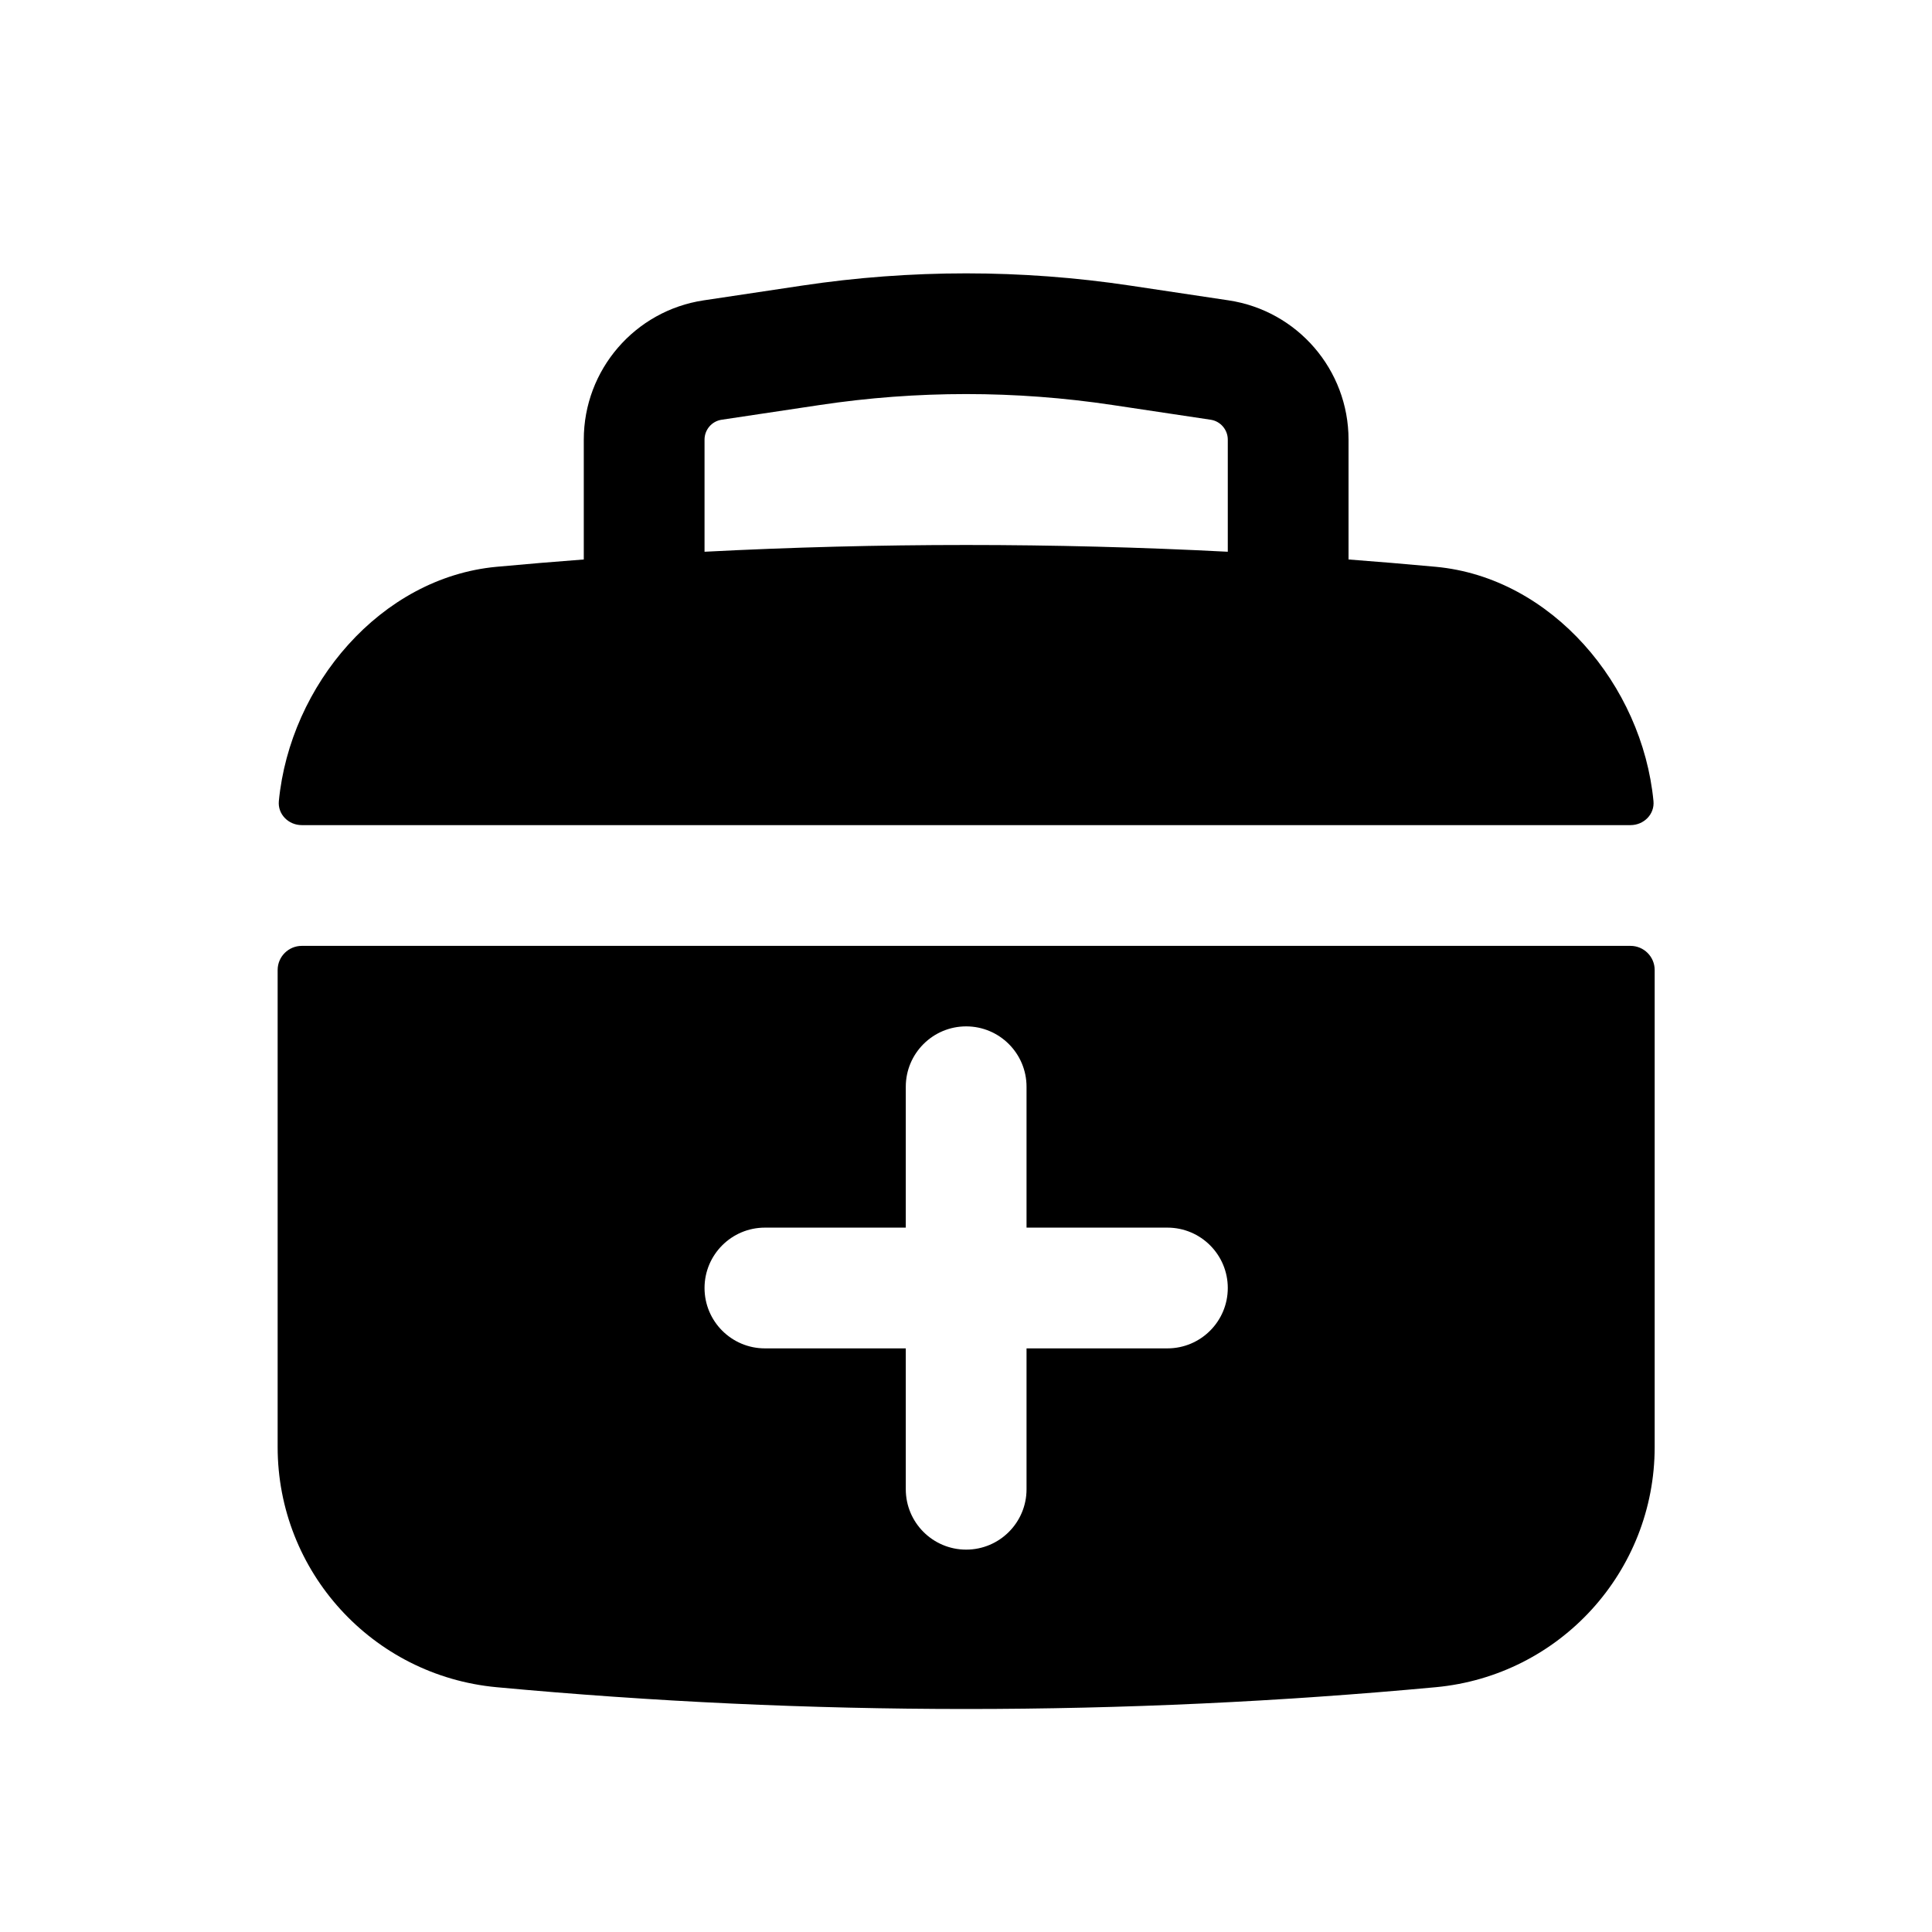 <svg viewBox="0 0 24 24" xmlns="http://www.w3.org/2000/svg">
<path fill-rule="evenodd" clip-rule="evenodd" d="M7.252 5.461V6.95C6.89 6.977 6.529 7.008 6.168 7.041C4.727 7.175 3.603 8.512 3.464 9.951C3.448 10.115 3.584 10.25 3.749 10.25H20.255C20.42 10.25 20.556 10.115 20.54 9.951C20.401 8.512 19.277 7.175 17.836 7.041C17.475 7.008 17.113 6.977 16.752 6.95V5.461C16.752 4.595 16.118 3.859 15.261 3.731L14.041 3.548C12.689 3.345 11.314 3.345 9.962 3.548L8.742 3.731C7.886 3.859 7.252 4.595 7.252 5.461ZM13.819 5.031C12.614 4.85 11.389 4.85 10.185 5.031L8.965 5.214C8.842 5.232 8.752 5.338 8.752 5.461V6.854C10.917 6.742 13.087 6.742 15.252 6.854V5.461C15.252 5.338 15.161 5.232 15.039 5.214L13.819 5.031Z"/>
<path fill-rule="evenodd" clip-rule="evenodd" d="M20.555 12.05C20.555 11.884 20.42 11.75 20.255 11.75H3.749C3.584 11.75 3.449 11.884 3.449 12.05V17.975C3.449 19.523 4.627 20.815 6.168 20.959C10.049 21.32 13.955 21.32 17.836 20.959C19.377 20.815 20.555 19.523 20.555 17.975V12.05ZM9.502 15.25C9.088 15.25 8.752 15.586 8.752 16C8.752 16.414 9.088 16.75 9.502 16.75H11.252V18.5C11.252 18.914 11.588 19.25 12.002 19.25C12.416 19.25 12.752 18.914 12.752 18.5V16.75H14.502C14.916 16.75 15.252 16.414 15.252 16C15.252 15.586 14.916 15.25 14.502 15.25H12.752V13.5C12.752 13.086 12.416 12.75 12.002 12.75C11.588 12.75 11.252 13.086 11.252 13.5V15.25H9.502Z"/>
</svg>
